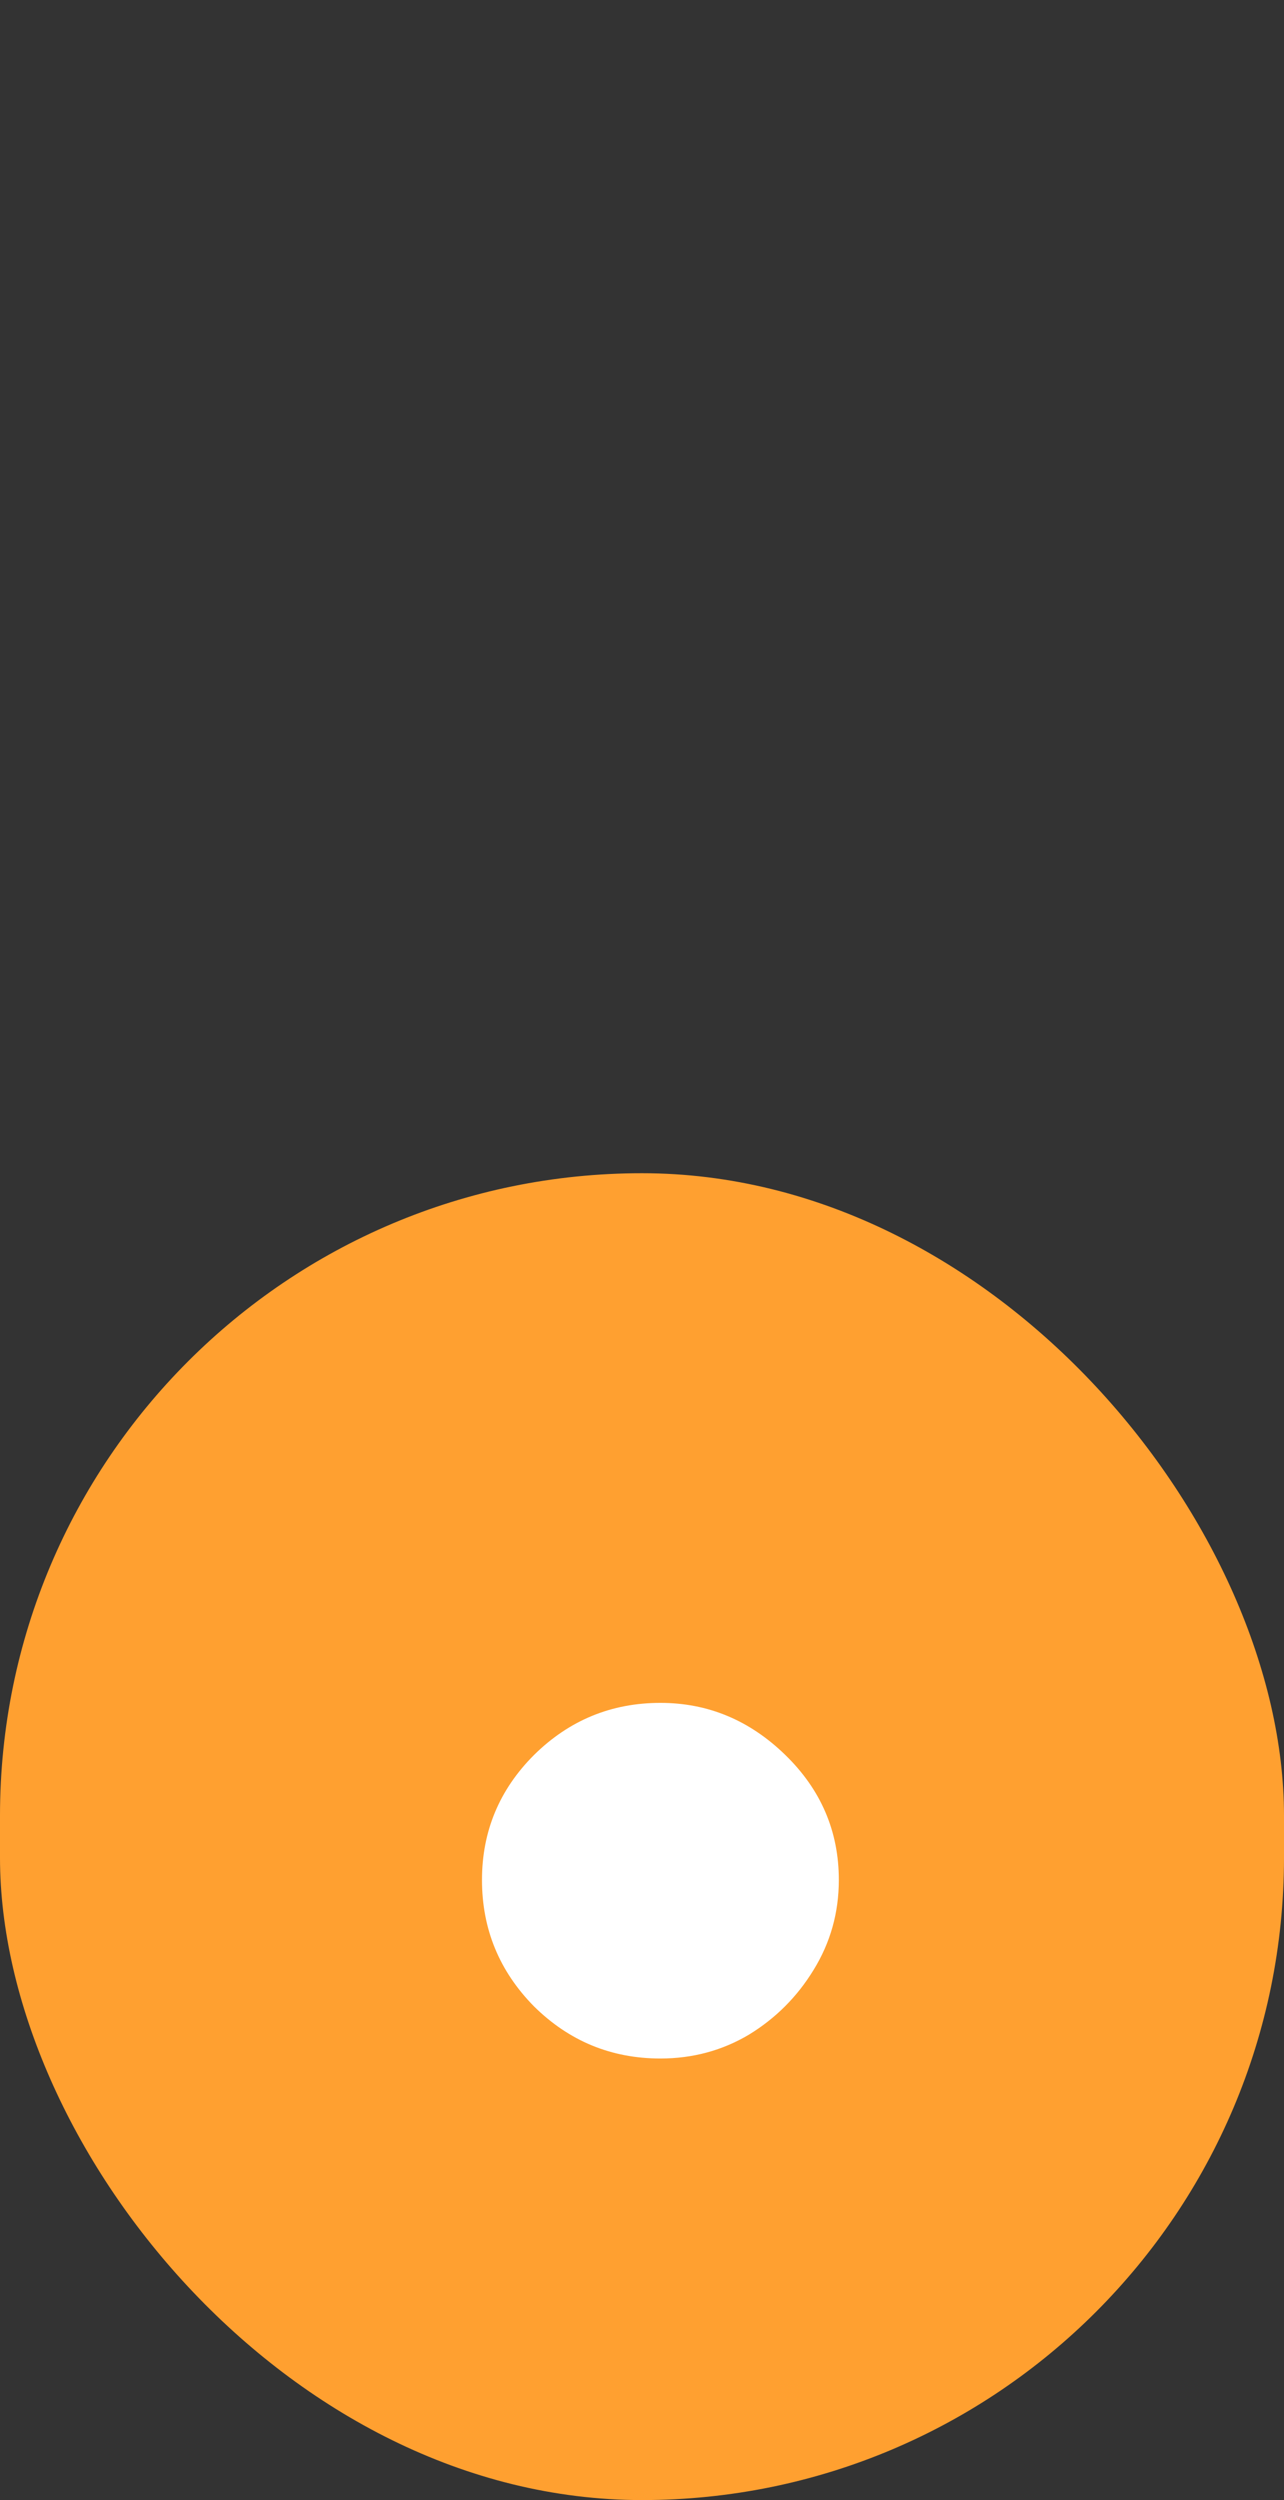 <svg width="92" height="179" viewBox="0 0 92 179" fill="none" xmlns="http://www.w3.org/2000/svg">
<rect x="0" y="0" width="92" height="179" fill="#333333" stroke="none"/>
<rect y="84" width="92" height="95" rx="46" fill="#FFA030"/>
<path d="M47.319 147.385C43.803 147.385 40.785 146.142 38.264 143.656C35.778 141.135 34.535 138.116 34.535 134.601C34.535 131.121 35.778 128.138 38.264 125.652C40.785 123.166 43.803 121.923 47.319 121.923C50.728 121.923 53.711 123.166 56.268 125.652C58.825 128.138 60.103 131.121 60.103 134.601C60.103 136.945 59.499 139.093 58.292 141.046C57.12 142.964 55.575 144.509 53.658 145.68C51.74 146.817 49.627 147.385 47.319 147.385Z" fill="white"/>
</svg>
